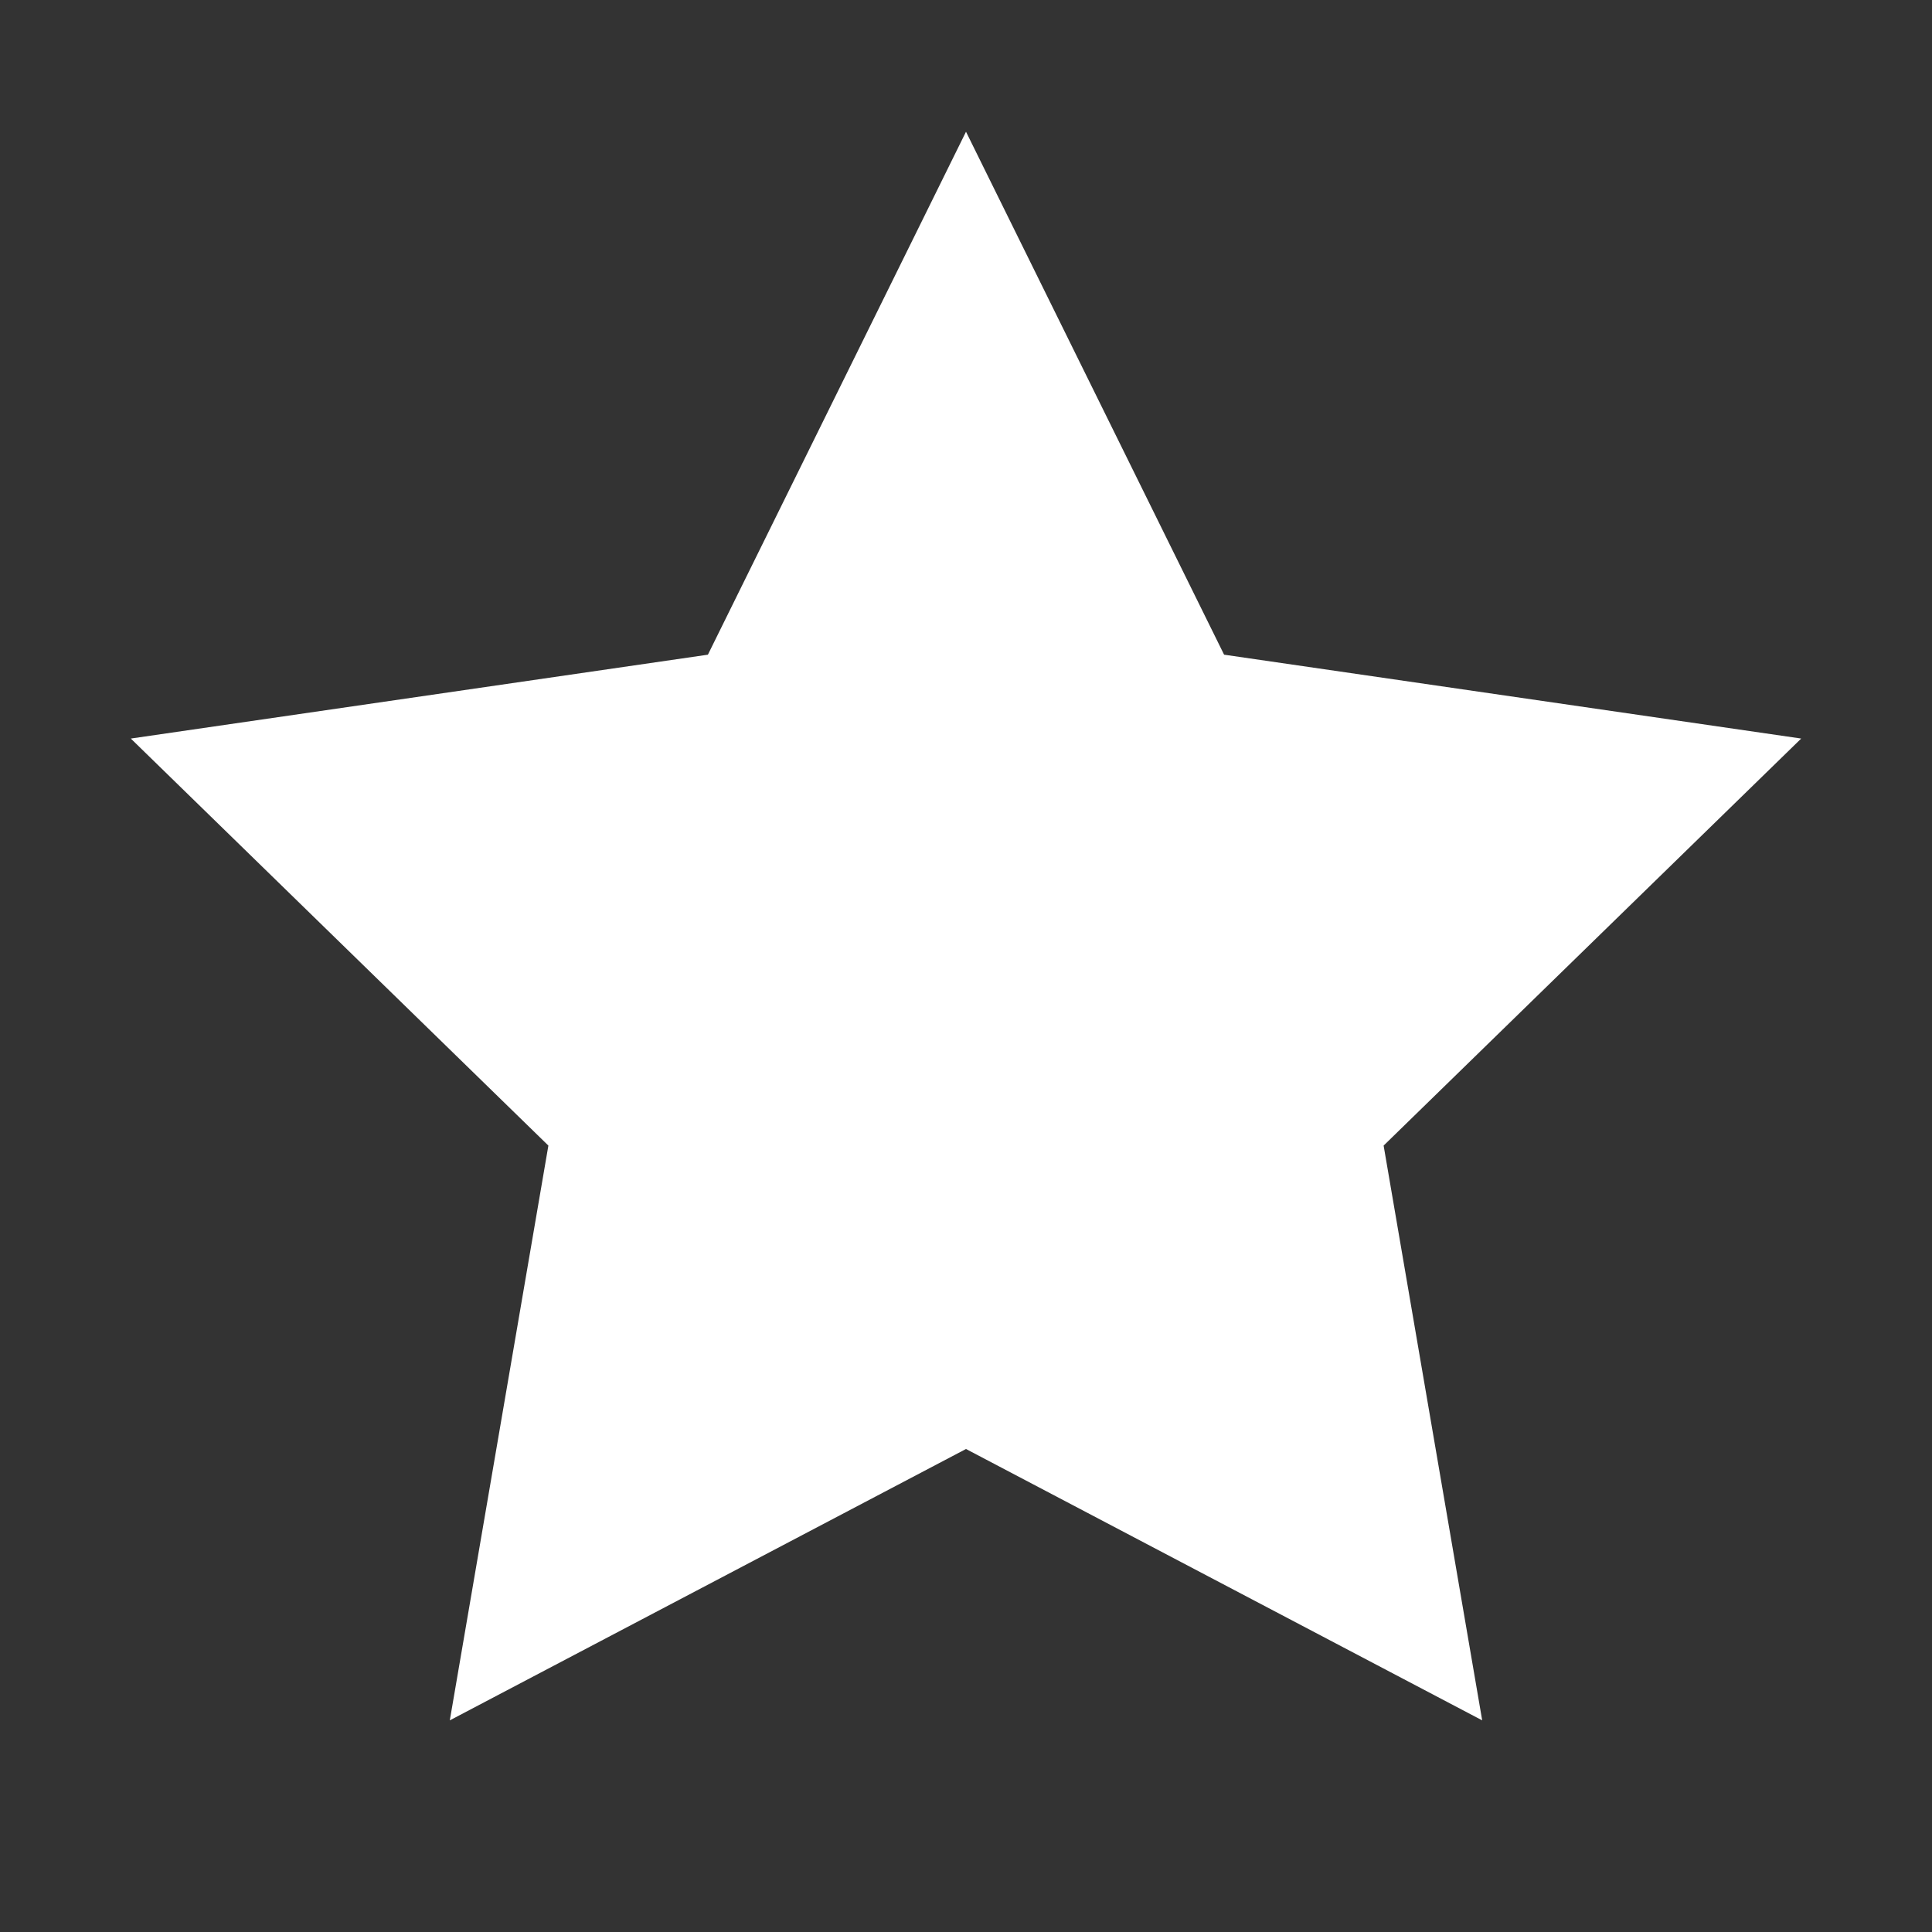 <?xml version="1.0" encoding="UTF-8" standalone="no"?>
<svg width="44px" height="44px" viewBox="0 0 44 44" version="1.1" xmlns="http://www.w3.org/2000/svg" xmlns:xlink="http://www.w3.org/1999/xlink">
    <rect x="0" y="0" width="44" height="44" fill="#333333" stroke="none"/>
    <!-- Generator: Sketch 39.1 (31720) - http://www.bohemiancoding.com/sketch -->
    <title>geometric-44px</title>
    <desc>Created with Sketch.</desc>
    <defs></defs>
    <g id="Shape-Manager-logos" stroke="none" stroke-width="1" fill="none" fill-rule="evenodd">
        <g id="geometric-44px" fill="#FFFFFF">
            <polygon id="Star-1" points="22 33 10.244 39.18 12.489 26.09 2.979 16.82 16.122 14.91 22 3 27.878 14.91 41.021 16.82 31.511 26.09 33.756 39.18"></polygon>
        </g>
    </g>
</svg>
